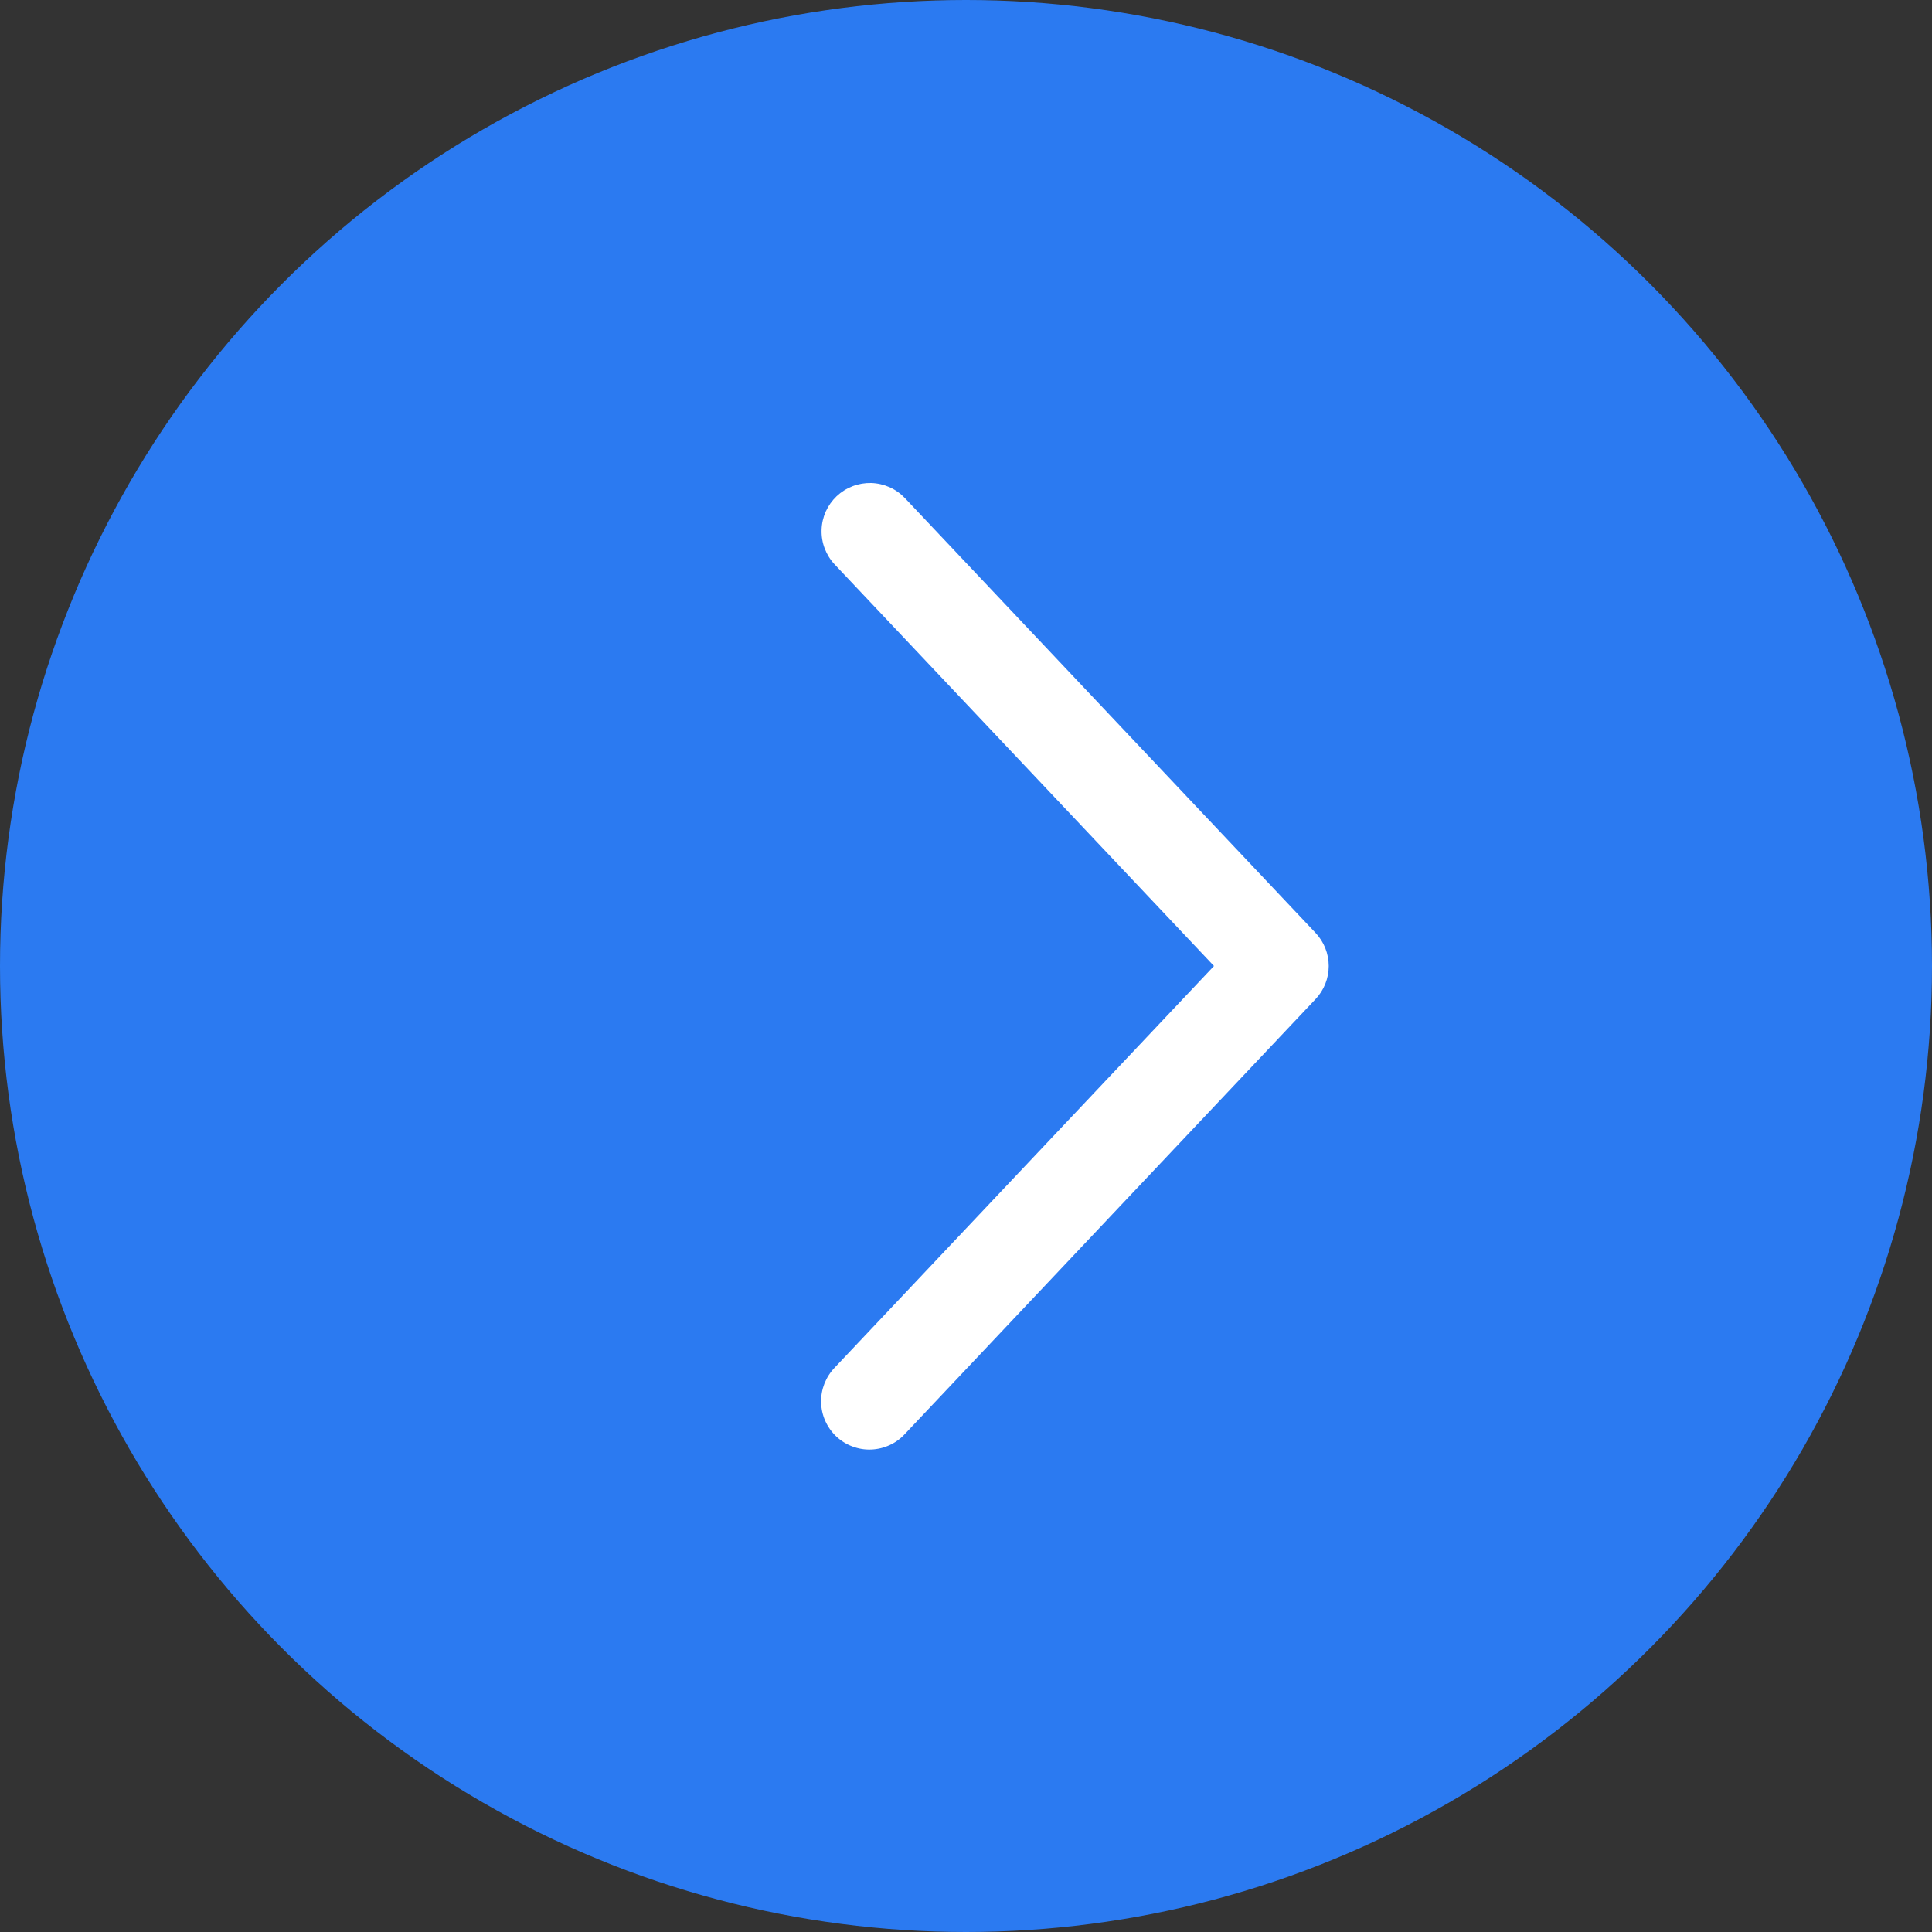 <svg width="40" height="40" viewBox="0 0 40 40" fill="none" xmlns="http://www.w3.org/2000/svg">
<rect x="0" y="0" width="40" height="40" fill="#333333" stroke="none"/>
<circle cx="20" cy="20" r="20" fill="#2B7AF1"/>
<path d="M17.282 11.687C17.192 11.592 17.122 11.479 17.075 11.357C17.028 11.234 17.006 11.103 17.01 10.972C17.013 10.841 17.043 10.711 17.096 10.591C17.15 10.472 17.227 10.364 17.322 10.273C17.418 10.183 17.53 10.113 17.653 10.066C17.776 10.019 17.906 9.997 18.038 10C18.169 10.004 18.298 10.034 18.418 10.087C18.538 10.141 18.646 10.218 18.736 10.313L27.236 19.313C27.412 19.499 27.51 19.745 27.51 20C27.51 20.256 27.412 20.502 27.236 20.687L18.736 29.688C18.647 29.786 18.539 29.865 18.418 29.92C18.298 29.975 18.168 30.006 18.035 30.011C17.903 30.016 17.771 29.994 17.647 29.947C17.523 29.901 17.41 29.83 17.313 29.739C17.217 29.648 17.14 29.539 17.086 29.418C17.032 29.297 17.003 29.166 17 29.034C16.997 28.901 17.021 28.769 17.069 28.646C17.118 28.523 17.19 28.41 17.282 28.315L25.134 20L17.282 11.687Z" fill="white"/>
</svg>
